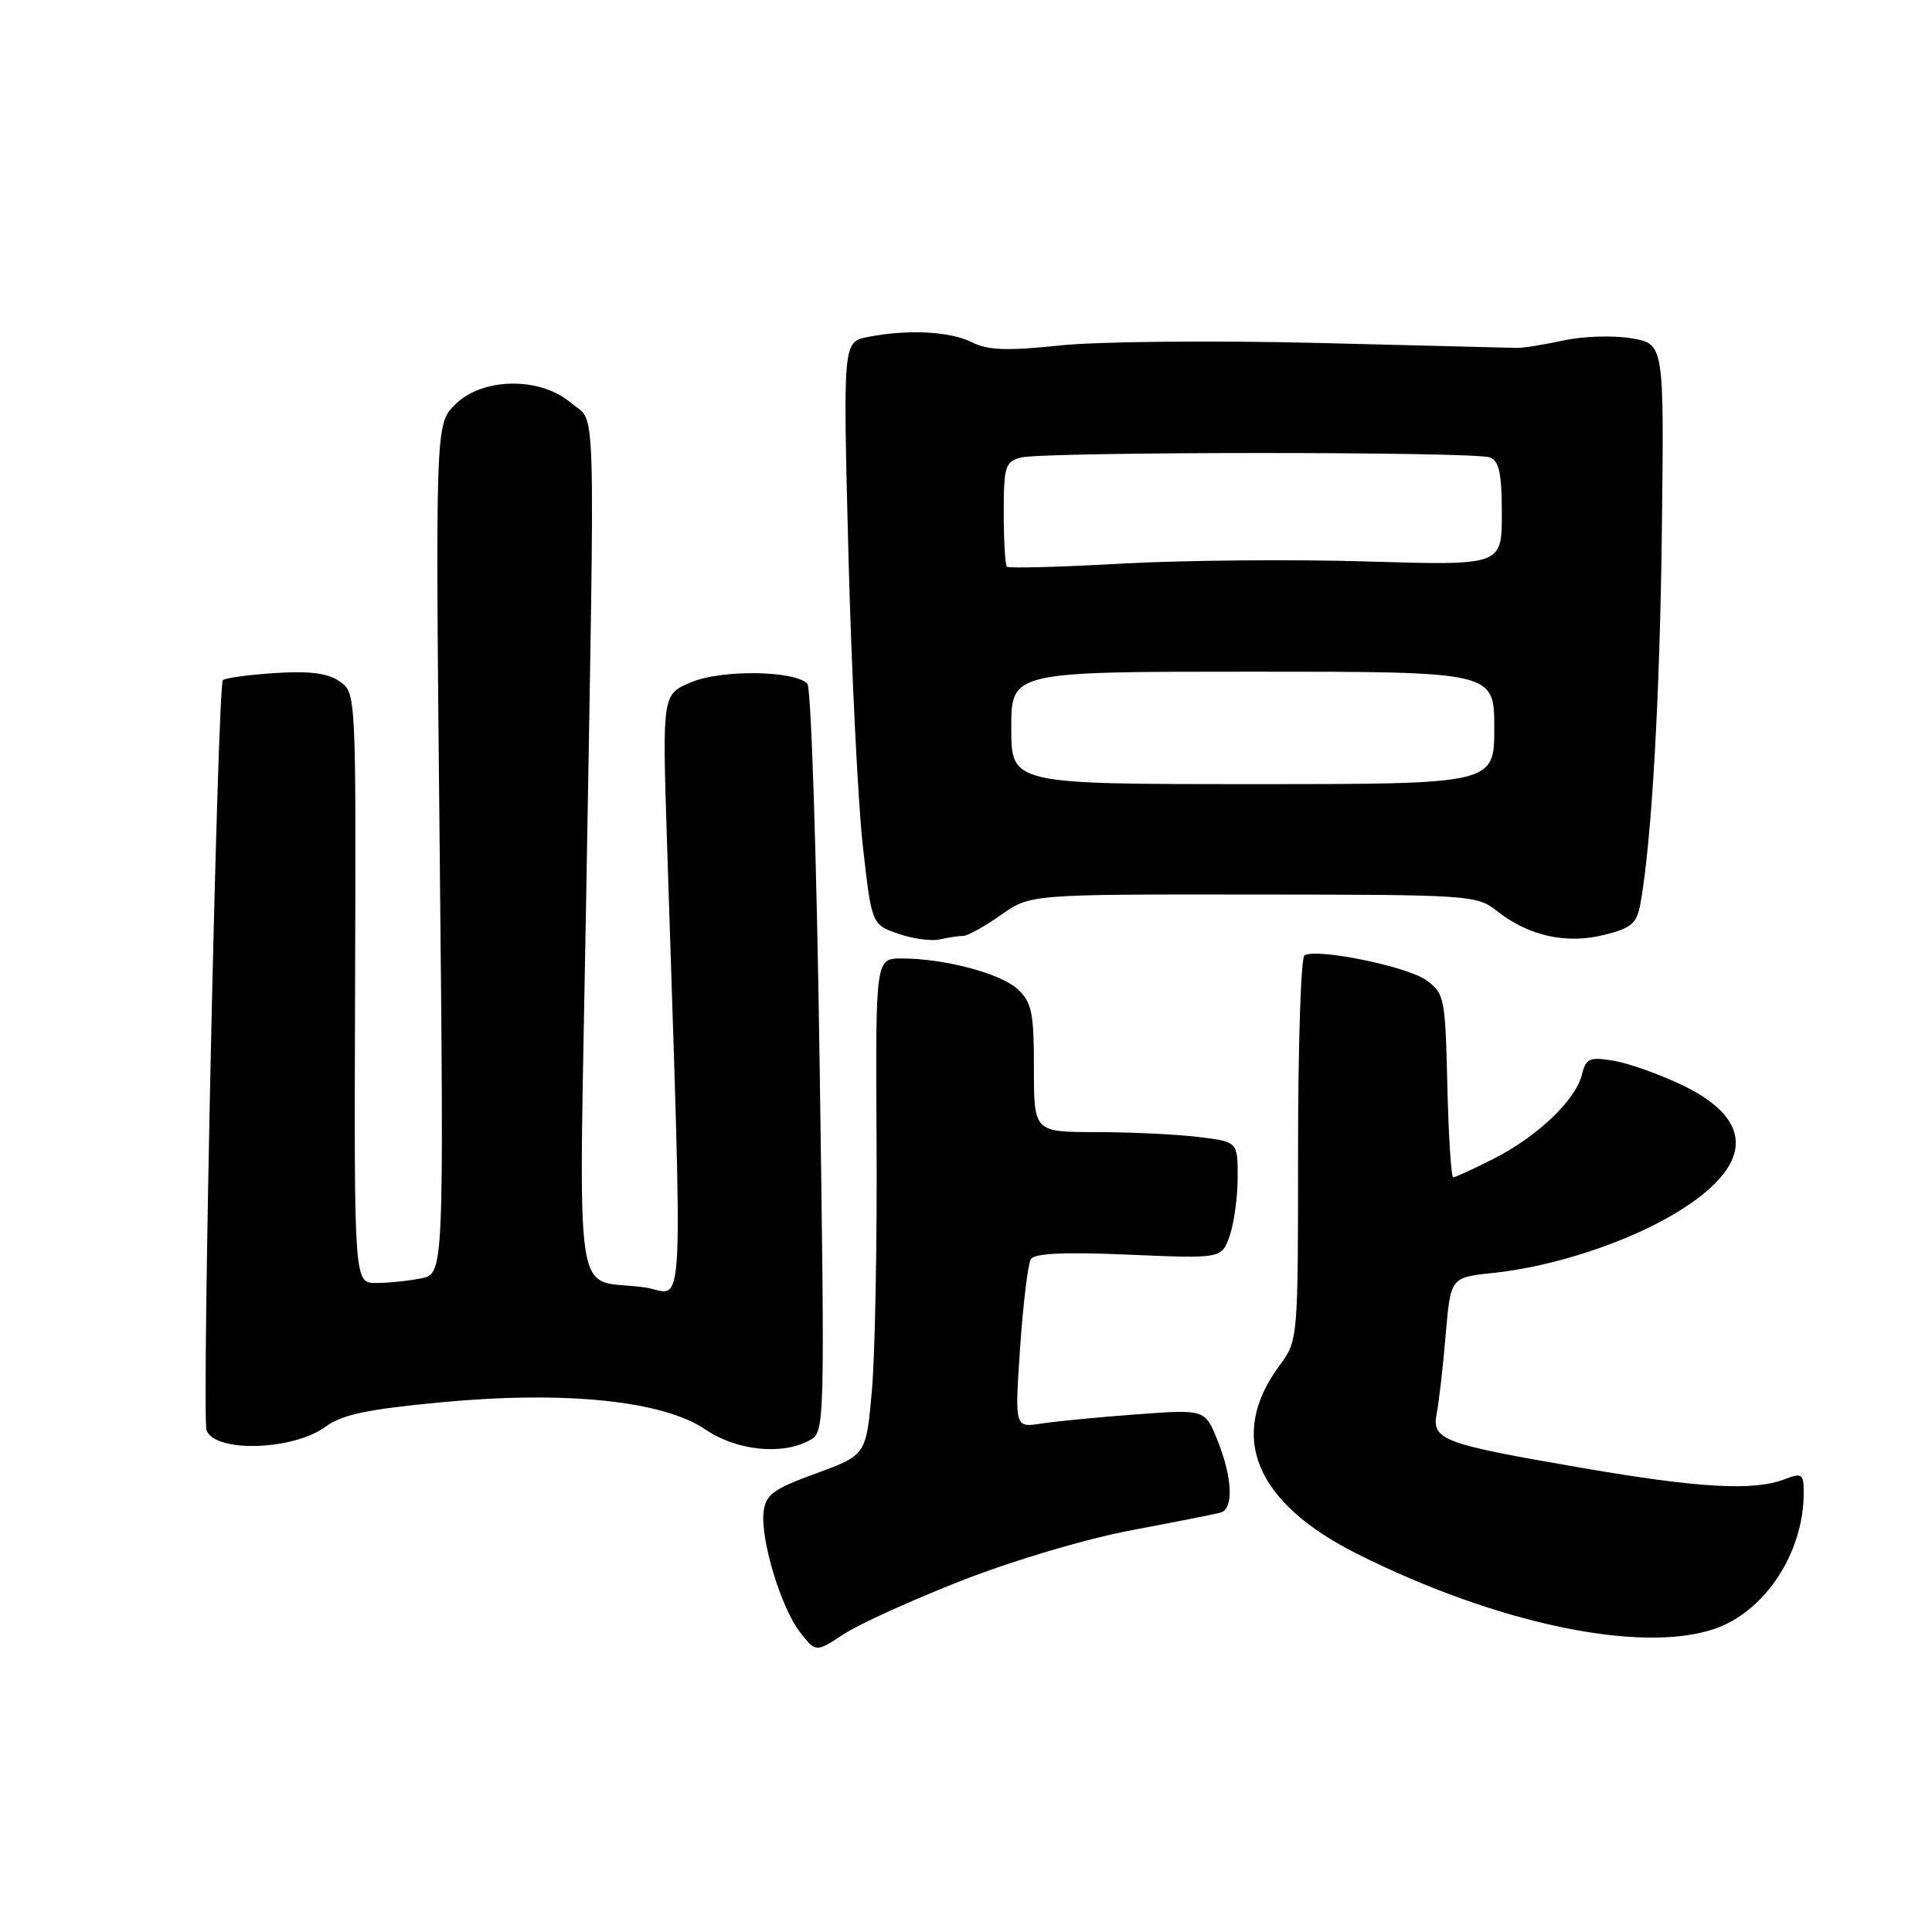 <?xml version="1.0" encoding="UTF-8" standalone="no"?>
<!DOCTYPE svg PUBLIC "-//W3C//DTD SVG 1.1//EN" "http://www.w3.org/Graphics/SVG/1.1/DTD/svg11.dtd" >
<svg xmlns="http://www.w3.org/2000/svg" xmlns:xlink="http://www.w3.org/1999/xlink" version="1.1" viewBox="0 0 256 256">
 <g >
 <path fill="currentColor"
d=" M 127.50 209.41 C 134.39 206.72 143.97 203.88 150.00 202.75 C 155.78 201.66 161.06 200.62 161.75 200.42 C 163.49 199.92 163.31 195.82 161.34 190.89 C 159.68 186.74 159.68 186.74 150.59 187.41 C 145.59 187.78 139.91 188.33 137.97 188.63 C 134.45 189.18 134.45 189.18 135.17 178.58 C 135.57 172.75 136.21 167.47 136.59 166.85 C 137.08 166.06 141.03 165.88 149.58 166.25 C 161.88 166.78 161.88 166.78 162.94 163.74 C 163.52 162.07 164.00 158.58 164.00 155.99 C 164.00 151.28 164.00 151.28 158.75 150.65 C 155.86 150.30 149.79 150.01 145.25 150.01 C 137.00 150.00 137.00 150.00 137.00 141.54 C 137.00 134.19 136.72 132.82 134.87 131.09 C 132.60 128.98 125.14 127.00 119.46 127.00 C 116.01 127.00 116.01 127.00 116.15 151.25 C 116.23 164.59 115.95 179.39 115.54 184.15 C 114.78 192.80 114.78 192.80 108.14 195.23 C 102.42 197.32 101.46 198.03 101.18 200.34 C 100.75 204.01 103.51 213.11 106.04 216.32 C 108.11 218.96 108.11 218.96 111.81 216.53 C 113.84 215.19 120.90 211.99 127.50 209.41 Z  M 227.10 215.86 C 233.82 213.62 239.00 205.78 239.00 197.85 C 239.00 195.26 238.81 195.12 236.43 196.02 C 232.34 197.58 225.14 197.18 209.65 194.51 C 191.00 191.30 189.68 190.80 190.38 187.24 C 190.67 185.74 191.21 181.07 191.56 176.88 C 192.21 169.26 192.21 169.26 197.87 168.67 C 205.77 167.85 215.52 164.65 221.97 160.78 C 232.31 154.57 232.68 148.52 223.00 143.83 C 219.97 142.37 215.86 140.90 213.86 140.56 C 210.61 140.02 210.16 140.21 209.61 142.40 C 208.77 145.78 203.69 150.62 197.91 153.54 C 195.25 154.90 192.84 156.00 192.56 156.00 C 192.29 156.00 191.94 150.54 191.78 143.86 C 191.51 132.21 191.40 131.64 189.00 129.89 C 186.49 128.06 174.45 125.60 172.85 126.59 C 172.38 126.88 172.00 138.48 172.00 152.36 C 172.00 177.61 172.00 177.61 169.51 180.98 C 162.64 190.30 166.31 199.13 179.86 205.91 C 198.27 215.13 217.30 219.14 227.10 215.86 Z  M 43.18 189.02 C 45.32 187.44 48.71 186.73 58.45 185.81 C 74.87 184.26 87.84 185.59 93.46 189.41 C 97.59 192.21 103.55 192.85 107.22 190.88 C 109.31 189.76 109.31 189.76 108.60 140.63 C 108.21 113.58 107.48 91.09 106.98 90.59 C 105.24 88.83 95.62 88.71 91.60 90.39 C 87.76 92.00 87.76 92.00 88.37 111.25 C 90.50 177.83 90.83 171.35 85.38 170.58 C 75.78 169.22 76.71 175.32 77.66 119.65 C 78.85 50.16 79.03 56.28 75.69 53.41 C 71.60 49.89 63.92 49.99 60.30 53.61 C 57.69 56.22 57.69 56.22 58.26 112.50 C 58.83 168.78 58.83 168.78 55.79 169.39 C 54.12 169.73 51.44 170.00 49.83 170.00 C 46.92 170.00 46.92 170.00 47.05 130.91 C 47.18 91.87 47.17 91.81 45.01 90.29 C 43.44 89.20 41.08 88.89 36.46 89.18 C 32.95 89.41 29.83 89.83 29.53 90.13 C 28.82 90.84 26.71 187.81 27.37 189.53 C 28.52 192.53 38.90 192.19 43.18 189.02 Z  M 127.61 124.01 C 128.22 124.01 130.47 122.76 132.61 121.25 C 136.50 118.50 136.50 118.50 166.06 118.53 C 195.01 118.55 195.67 118.60 198.42 120.76 C 202.59 124.04 207.58 125.13 212.59 123.87 C 216.23 122.96 216.89 122.37 217.38 119.65 C 218.86 111.40 219.95 92.29 220.21 70.04 C 220.50 45.57 220.50 45.57 216.19 44.83 C 213.81 44.42 209.78 44.54 207.19 45.11 C 204.61 45.67 201.82 46.12 201.00 46.10 C 200.18 46.08 188.25 45.78 174.50 45.44 C 160.75 45.10 145.45 45.25 140.50 45.77 C 133.43 46.51 130.92 46.42 128.80 45.36 C 125.89 43.89 120.22 43.61 114.97 44.66 C 111.70 45.31 111.70 45.31 112.42 73.41 C 112.82 88.86 113.68 106.22 114.32 112.00 C 115.50 122.50 115.50 122.50 119.00 123.72 C 120.92 124.39 123.40 124.73 124.50 124.48 C 125.60 124.23 127.00 124.02 127.61 124.01 Z  M 134.00 96.45 C 134.00 89.00 134.00 89.00 166.00 89.00 C 198.00 89.00 198.00 89.00 198.00 96.45 C 198.00 103.90 198.00 103.90 166.00 103.90 C 134.00 103.90 134.00 103.90 134.00 96.45 Z  M 133.42 75.09 C 133.19 74.86 133.00 71.64 133.00 67.95 C 133.00 61.83 133.20 61.18 135.25 60.63 C 138.20 59.84 195.36 59.82 197.42 60.61 C 198.65 61.08 199.00 62.74 199.00 68.07 C 199.00 74.93 199.00 74.93 181.25 74.40 C 171.49 74.10 156.83 74.23 148.67 74.68 C 140.51 75.14 133.65 75.32 133.42 75.09 Z "/>
</g>
</svg>
